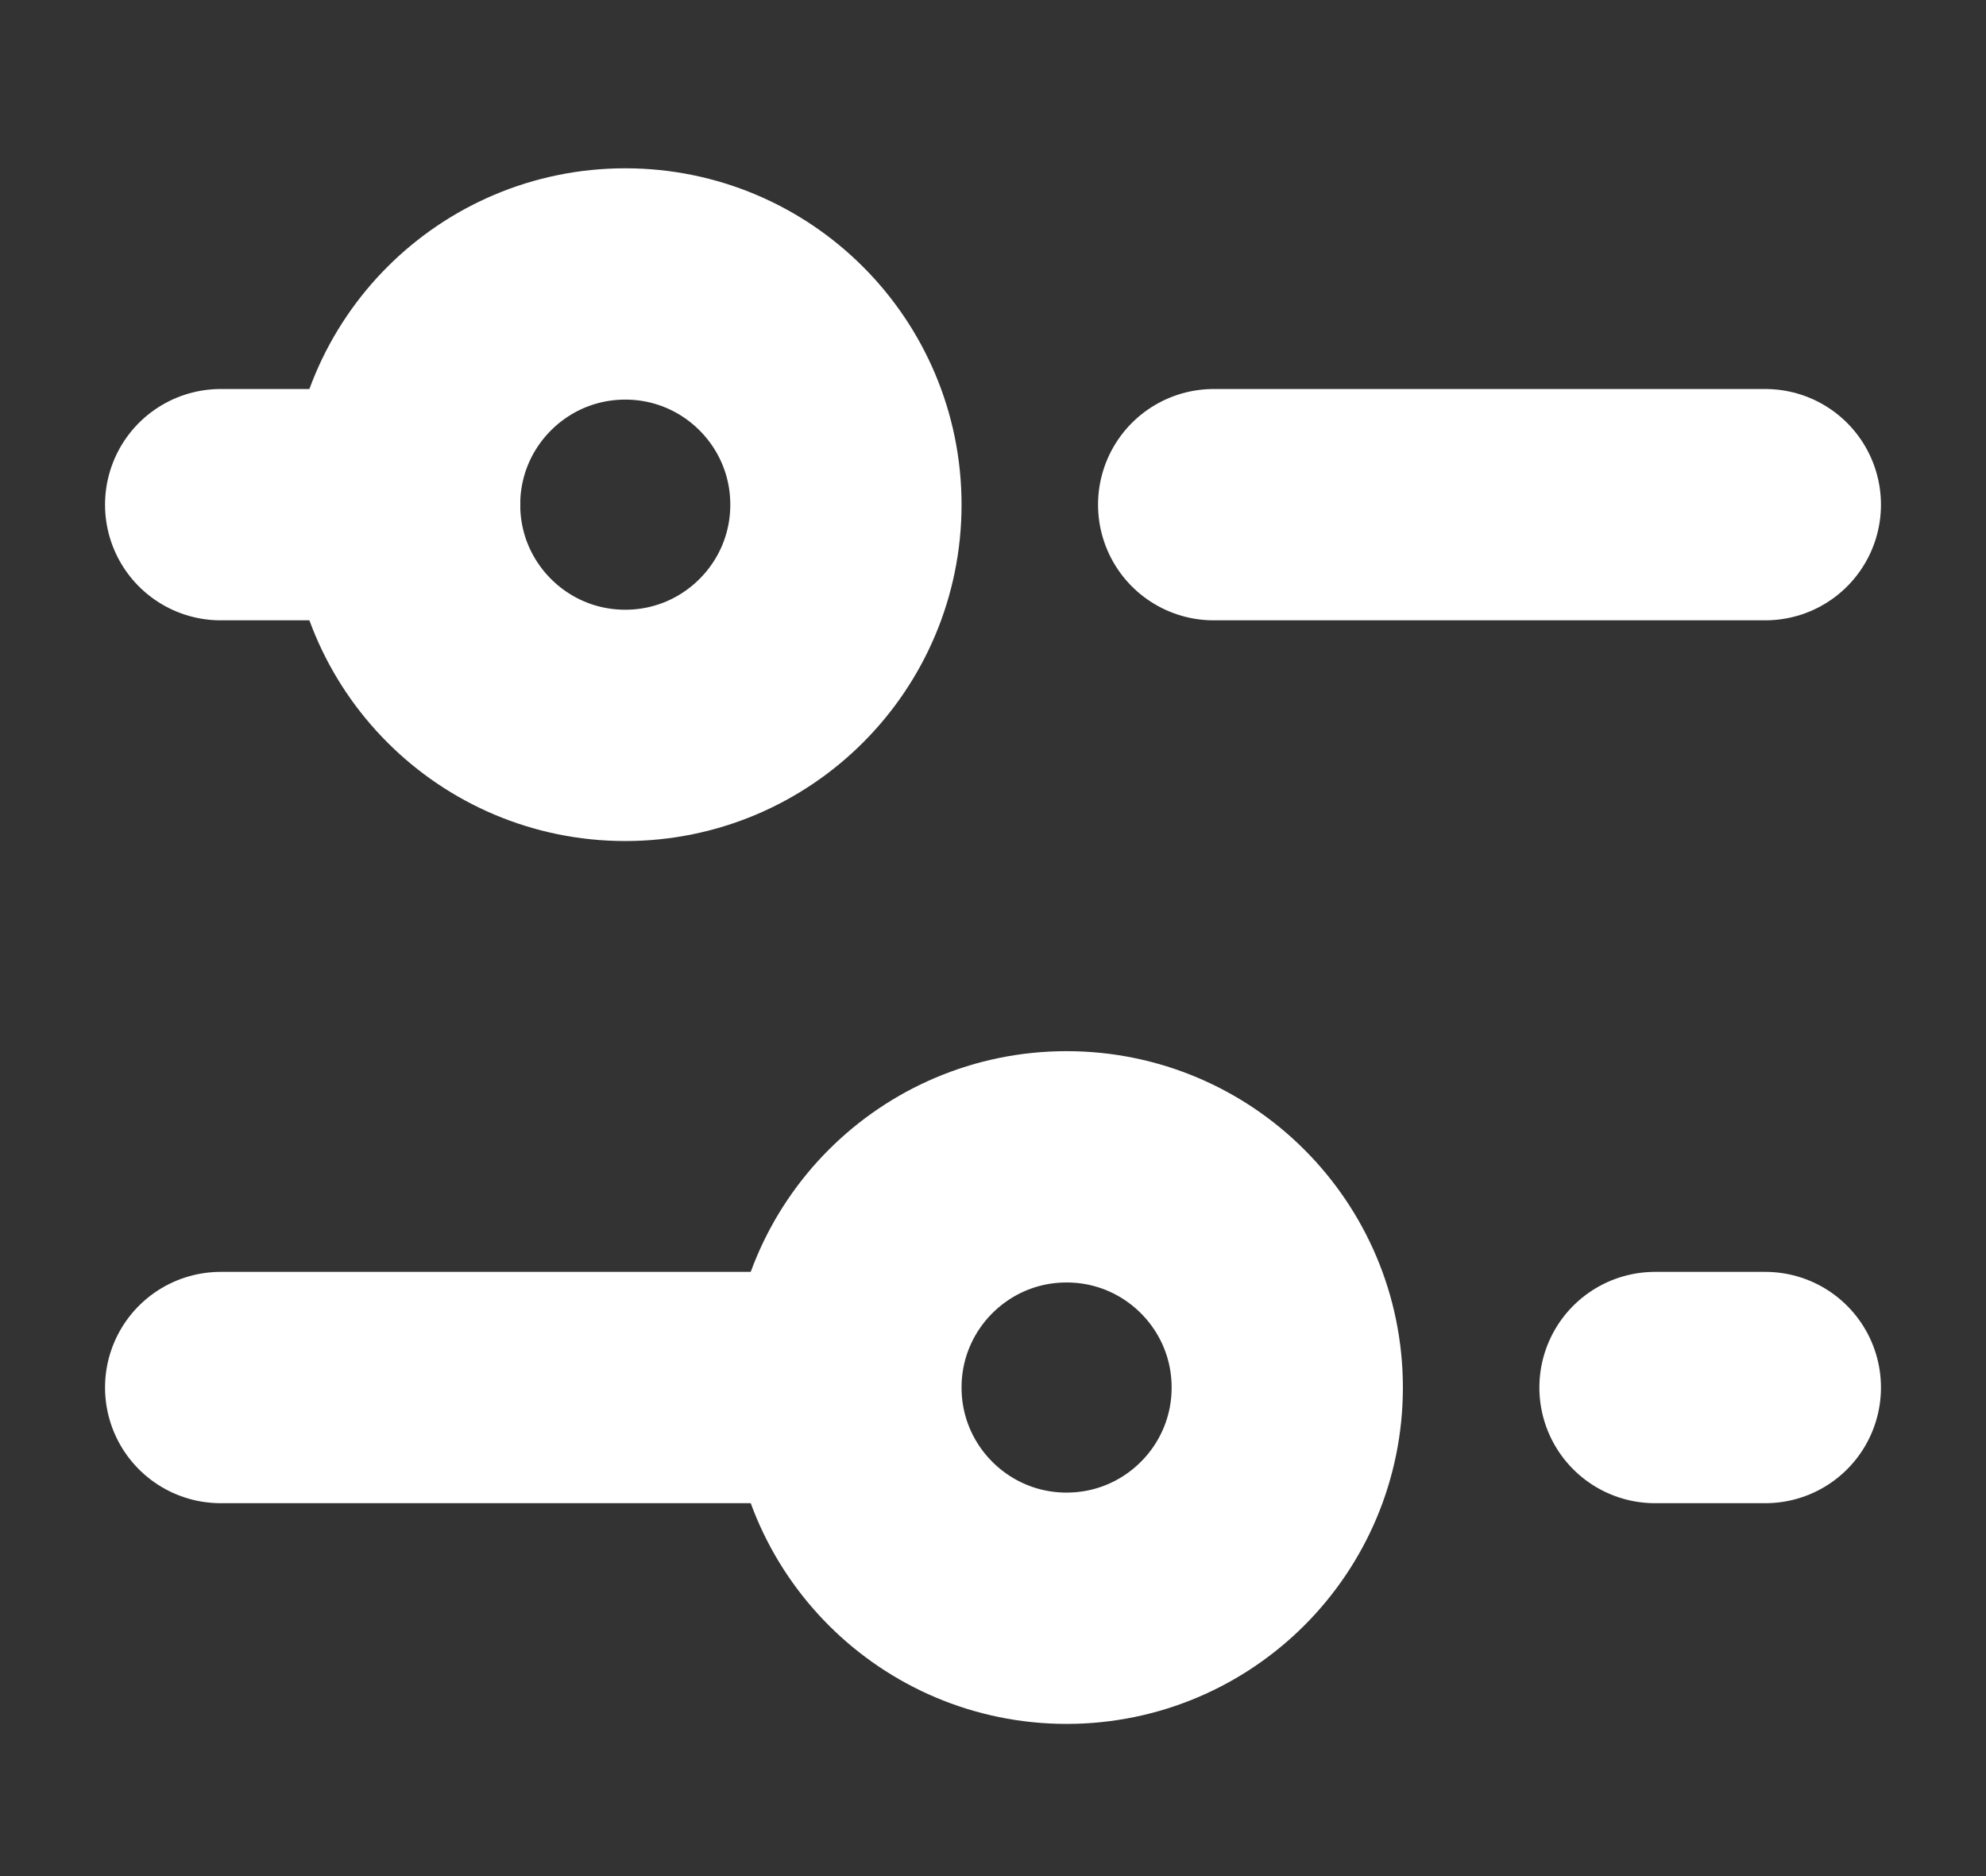 <svg width="18" height="17" viewBox="0 0 18 17" fill="none" xmlns="http://www.w3.org/2000/svg">
<rect x="0" y="0" width="18" height="17" fill="#333333" stroke="none"/>
<ellipse cx="5.667" cy="4.573" rx="2" ry="2" stroke="white" stroke-width="2.096"/>
<path d="M11 4.573H16" stroke="white" stroke-width="2.096" stroke-linecap="round"/>
<path d="M2 12.573H7" stroke="white" stroke-width="2.096" stroke-linecap="round"/>
<path d="M2 4.573H3.667" stroke="white" stroke-width="2.096" stroke-linecap="round"/>
<path d="M15 12.573H16" stroke="white" stroke-width="2.096" stroke-linecap="round"/>
<ellipse cx="9.667" cy="12.573" rx="2" ry="2" stroke="white" stroke-width="2.096"/>
</svg>

